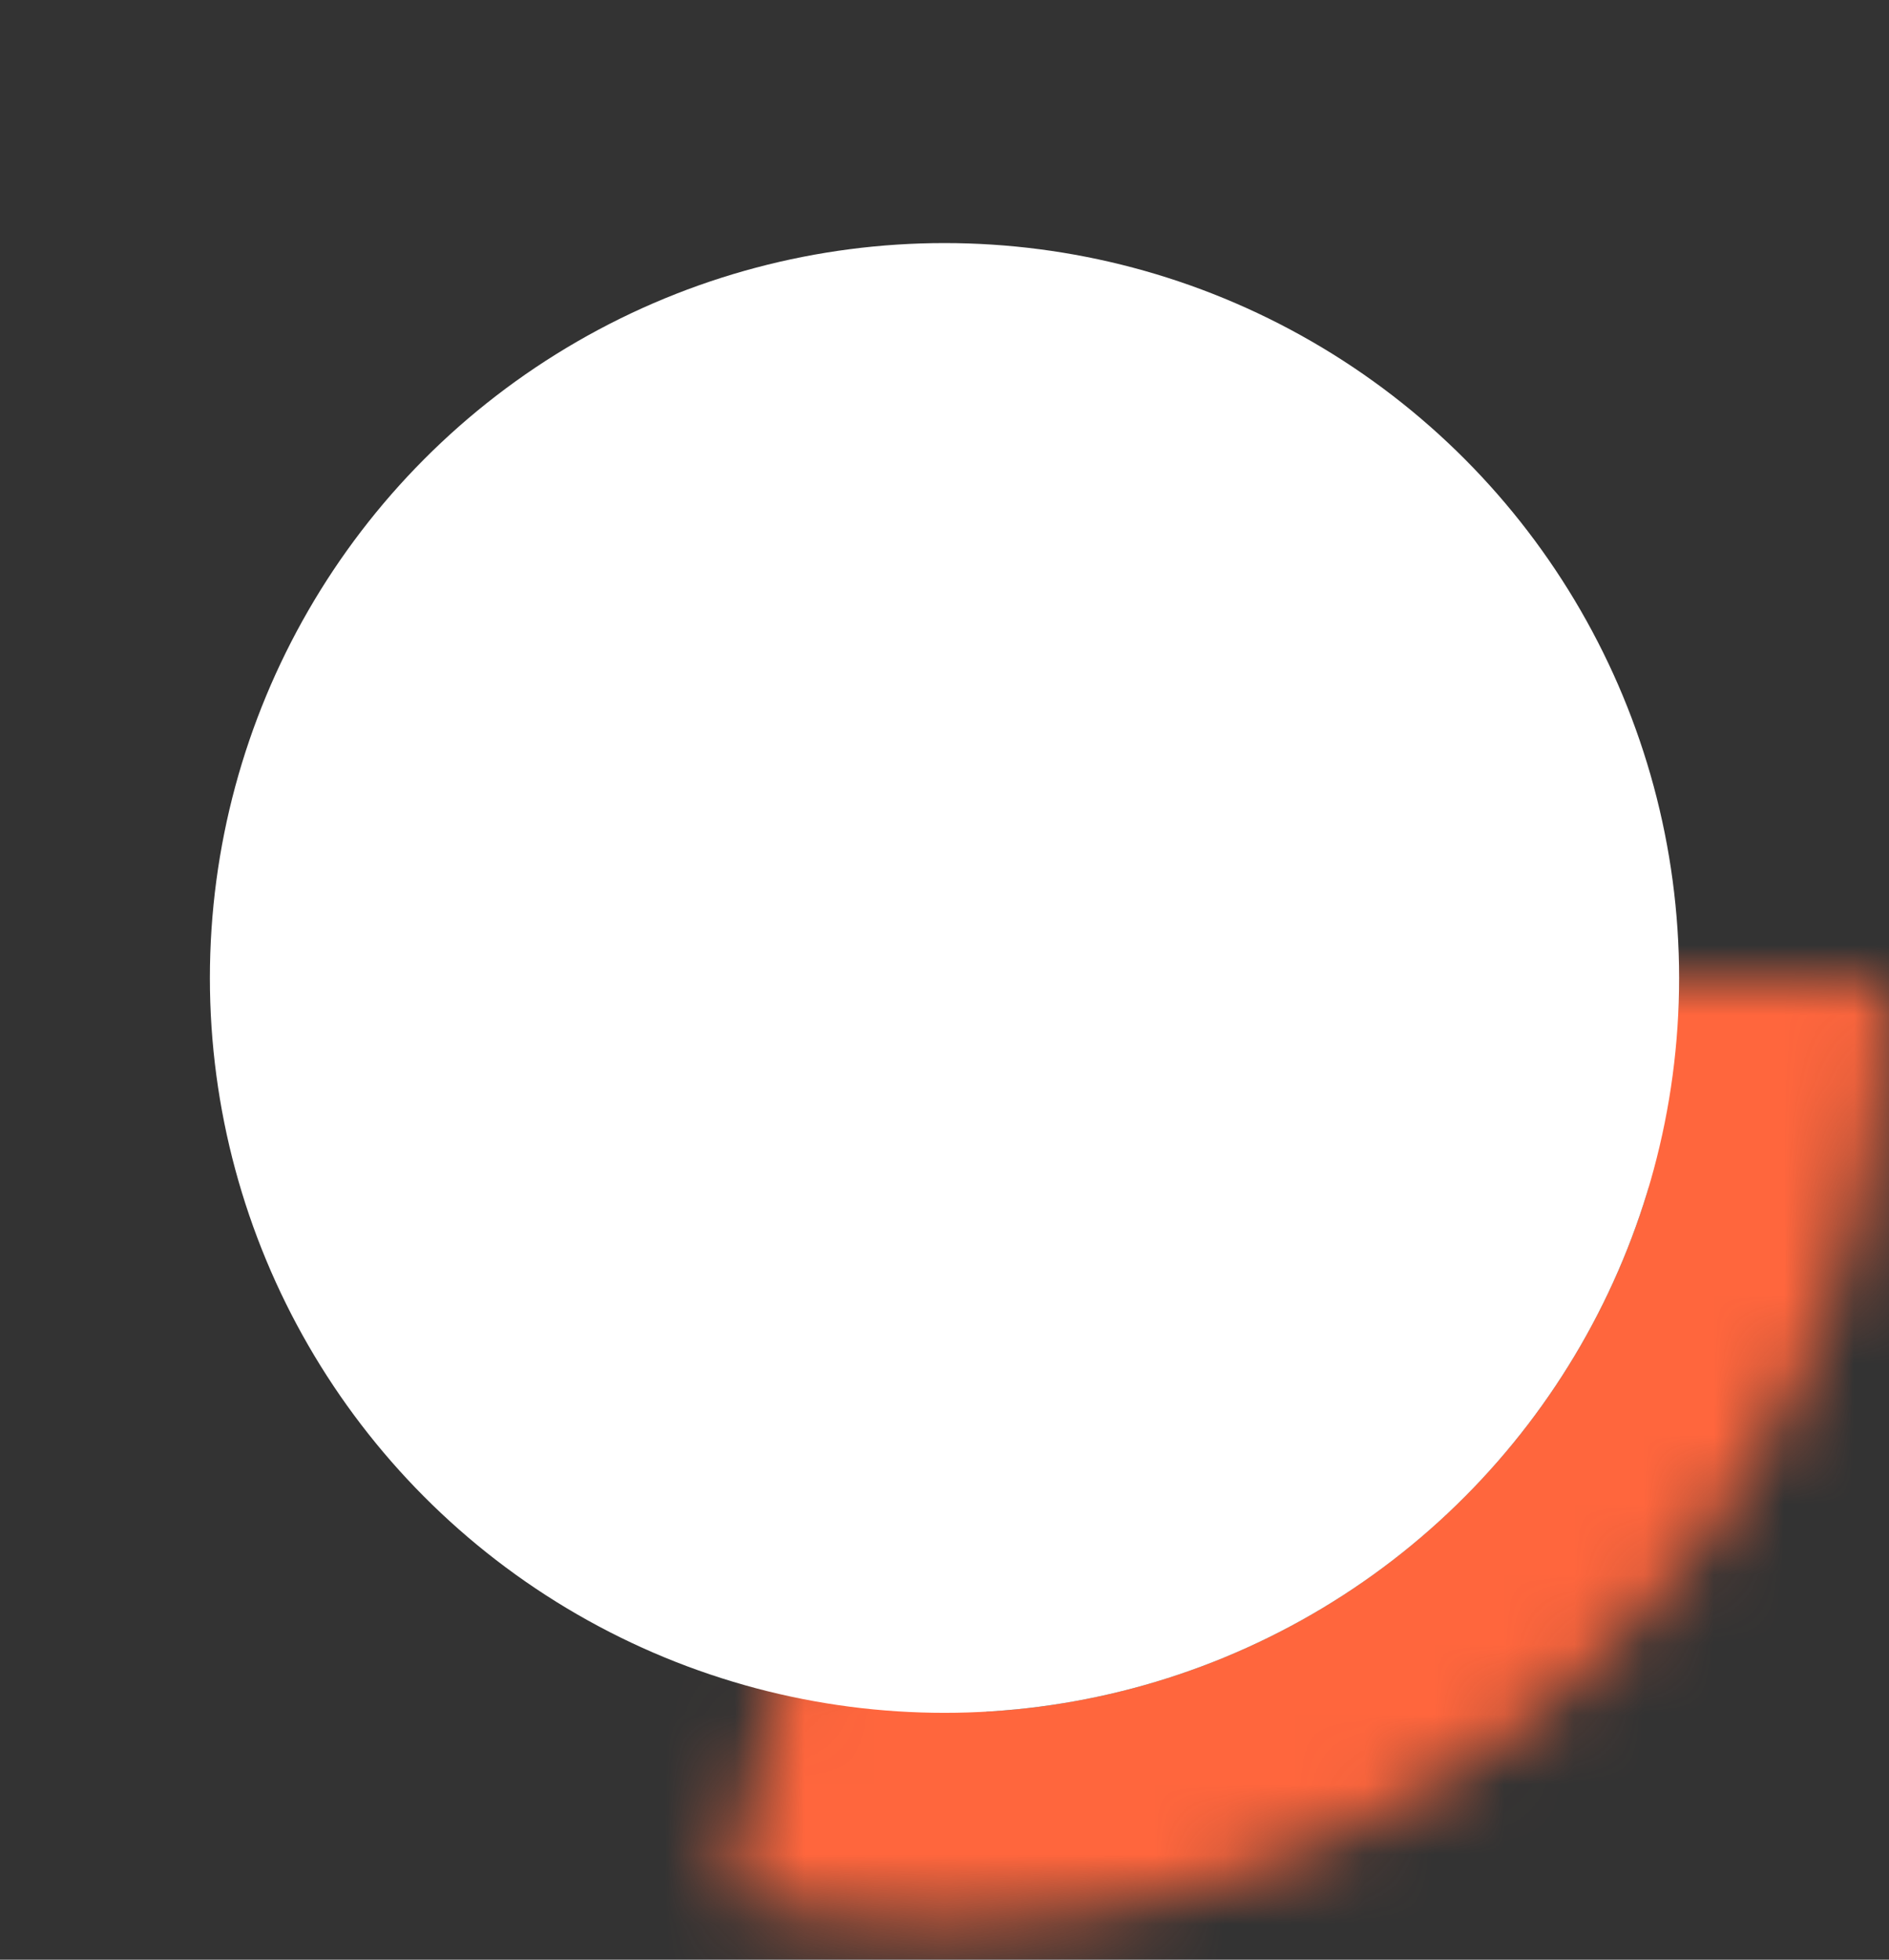 <svg width="27" height="28" viewBox="0 0 27 28" fill="none" xmlns="http://www.w3.org/2000/svg">
<rect x="0" y="0" width="27" height="28" fill="#333333" stroke="none"/>
<mask id="path-1-inside-1_1147_1706" fill="white">
<path d="M27 13.973C27 16.01 26.539 18.021 25.651 19.855C24.763 21.689 23.471 23.299 21.873 24.562C20.275 25.826 18.411 26.712 16.422 27.153C14.433 27.594 12.369 27.579 10.387 27.109L13.5 13.973H27Z"/>
</mask>
<path d="M27 13.973C27 16.01 26.539 18.021 25.651 19.855C24.763 21.689 23.471 23.299 21.873 24.562C20.275 25.826 18.411 26.712 16.422 27.153C14.433 27.594 12.369 27.579 10.387 27.109L13.5 13.973H27Z" stroke="#FF663D" stroke-width="6" mask="url(#path-1-inside-1_1147_1706)"/>
<circle cx="13.5" cy="13.973" r="10.5" fill="white"/>
</svg>
